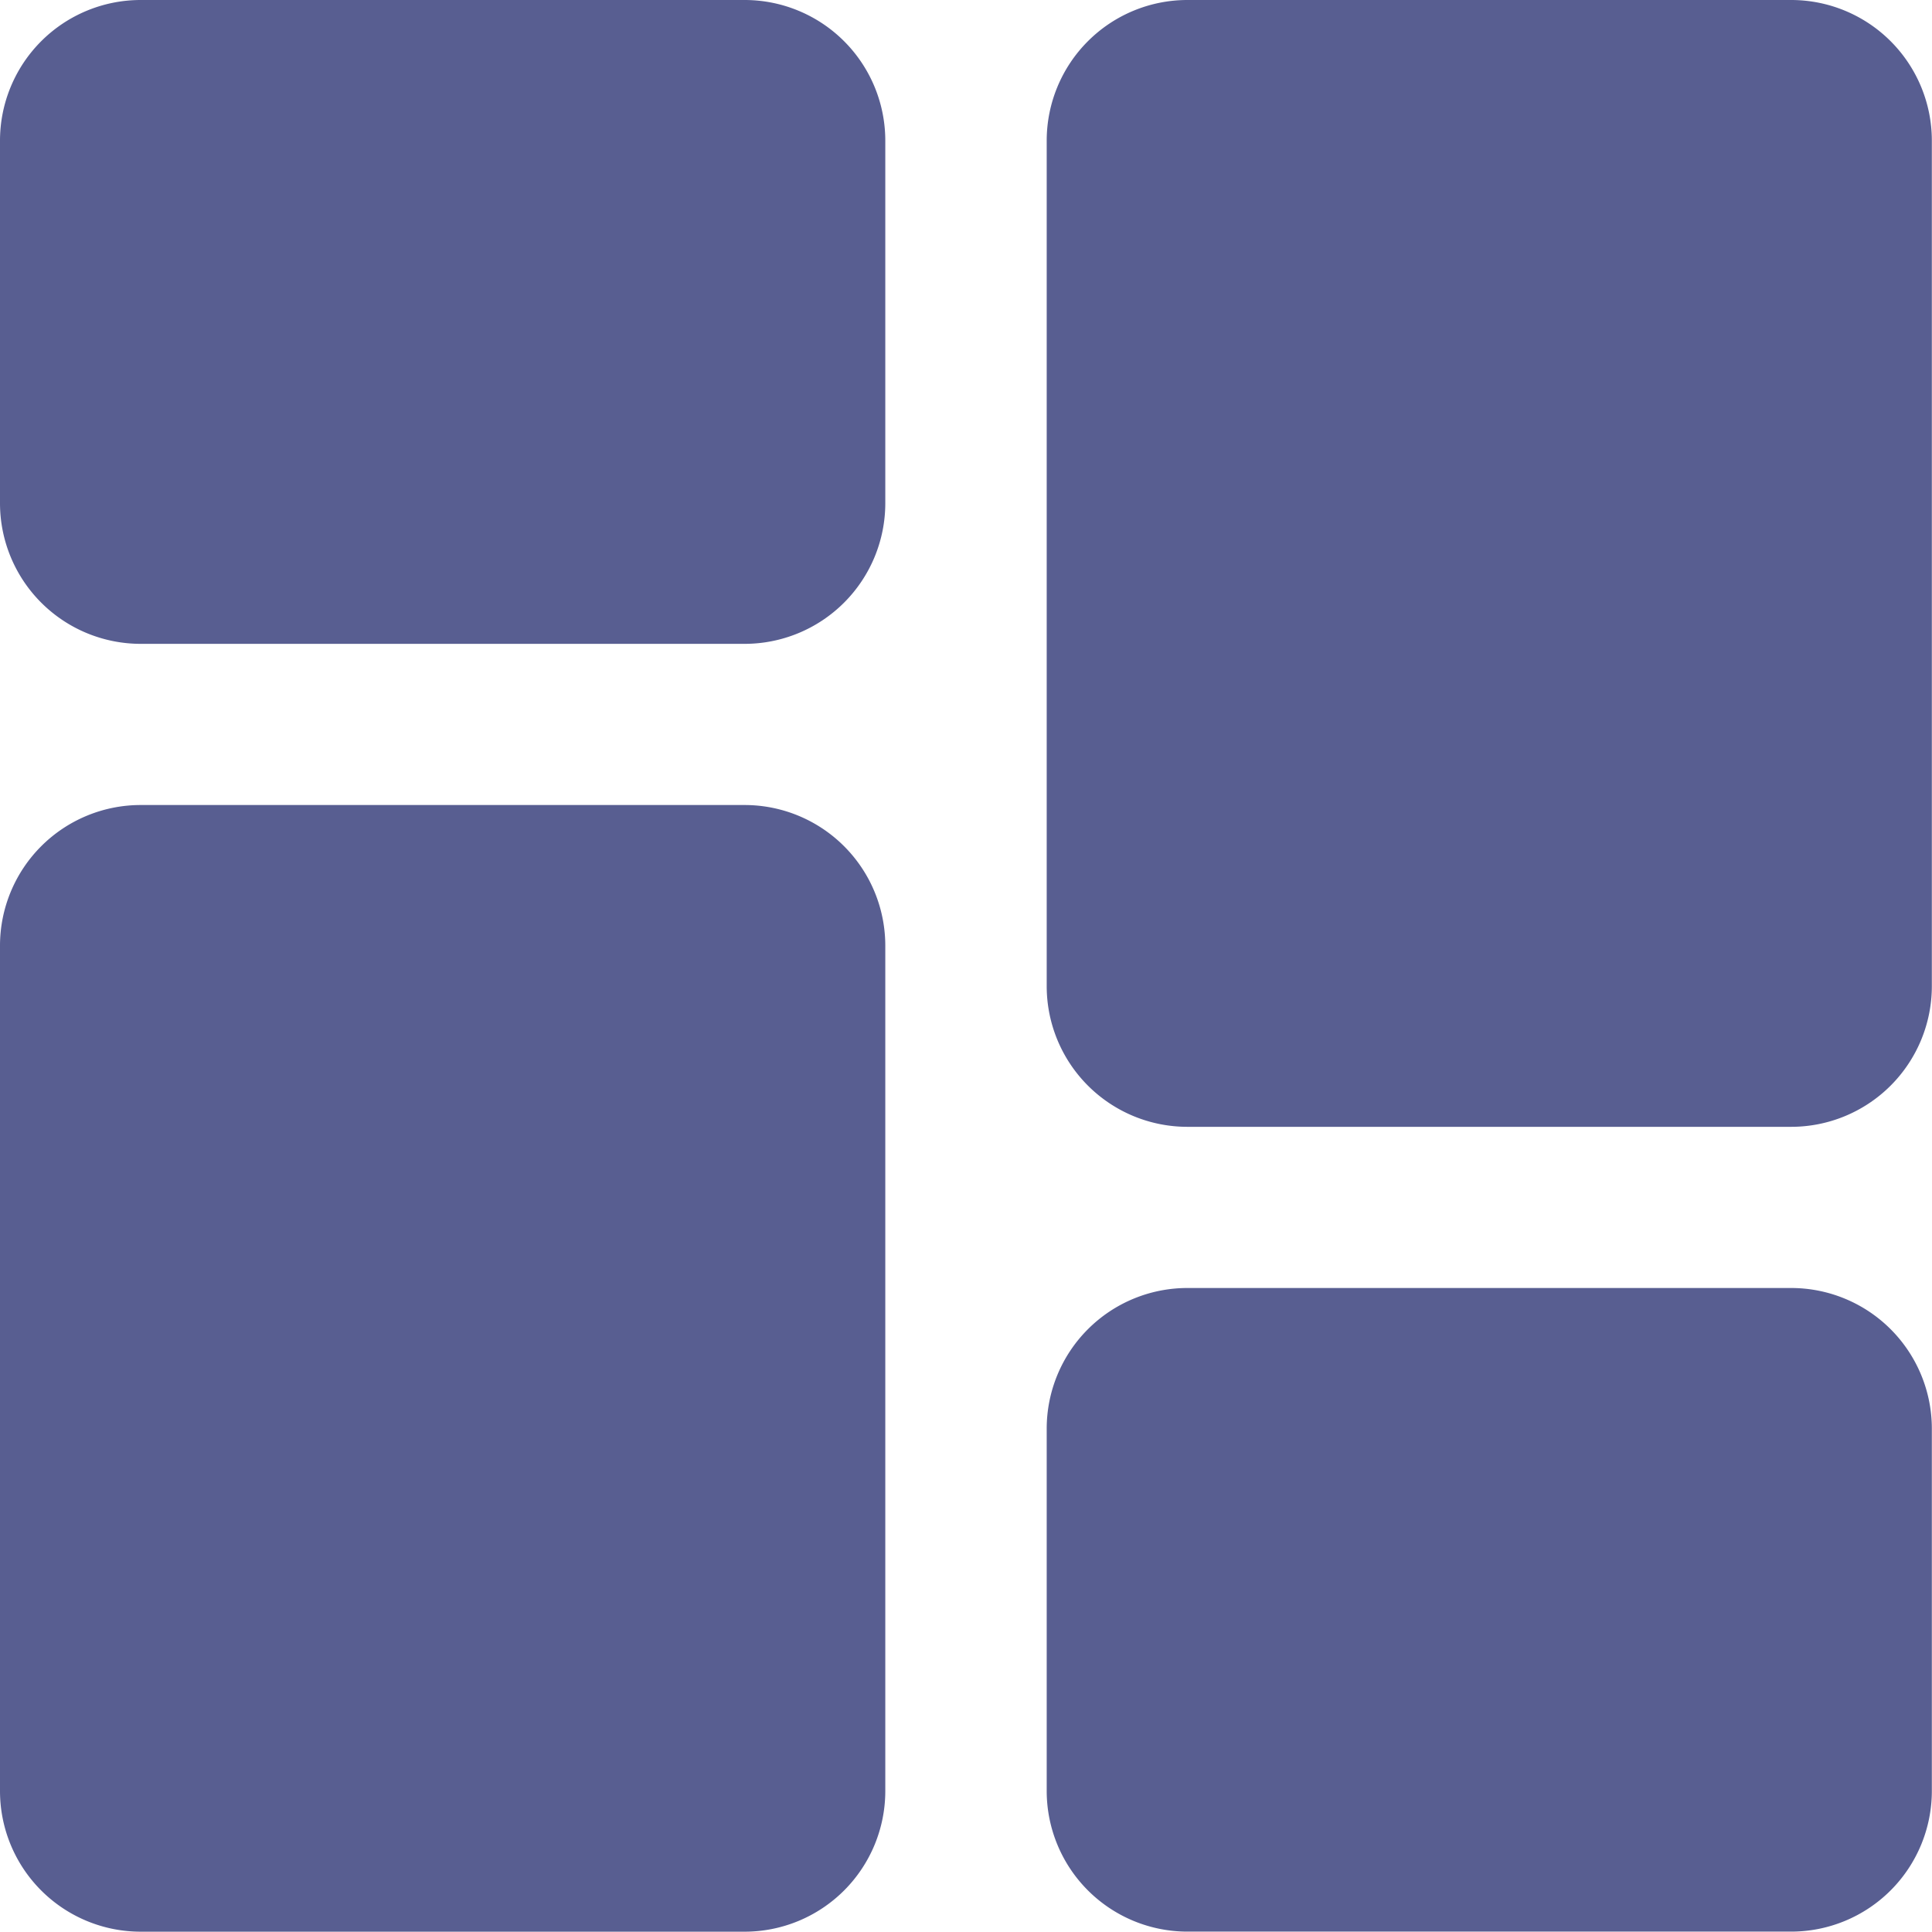 <svg xmlns="http://www.w3.org/2000/svg" id="prefix__dashboard" width="24.717" height="24.717" viewBox="0 0 24.717 24.717">
    <defs>
        <style>
            .prefix__cls-1{fill:#585e91}
        </style>
    </defs>
    <path id="prefix__Path_3" d="M9.526 0H1.8A1.8 1.8 0 0 0 0 1.8v4.637a1.8 1.8 0 0 0 1.8 1.8h7.726a1.8 1.8 0 0 0 1.8-1.8V1.8a1.8 1.8 0 0 0-1.8-1.8zm0 0" class="prefix__cls-1" data-name="Path 3"/>
    <path id="prefix__Path_4" d="M9.526 213.332H1.8a1.8 1.8 0 0 0-1.8 1.8v10.814a1.8 1.8 0 0 0 1.8 1.8h7.726a1.8 1.8 0 0 0 1.8-1.8v-10.812a1.8 1.8 0 0 0-1.8-1.802zm0 0" class="prefix__cls-1" data-name="Path 4" transform="translate(0 -203.033)"/>
    <path id="prefix__Path_5" d="M286.859 341.332h-7.724a1.8 1.8 0 0 0-1.8 1.8v4.634a1.8 1.8 0 0 0 1.8 1.8h7.724a1.8 1.8 0 0 0 1.8-1.8v-4.634a1.8 1.8 0 0 0-1.8-1.8zm0 0" class="prefix__cls-1" data-name="Path 5" transform="translate(-263.944 -324.854)"/>
    <path id="prefix__Path_6" d="M286.859 0h-7.724a1.8 1.8 0 0 0-1.8 1.8v10.816a1.8 1.8 0 0 0 1.8 1.8h7.724a1.8 1.8 0 0 0 1.8-1.8V1.8a1.8 1.8 0 0 0-1.8-1.8zm0 0" class="prefix__cls-1" data-name="Path 6" transform="translate(-263.944)"/>
</svg>
